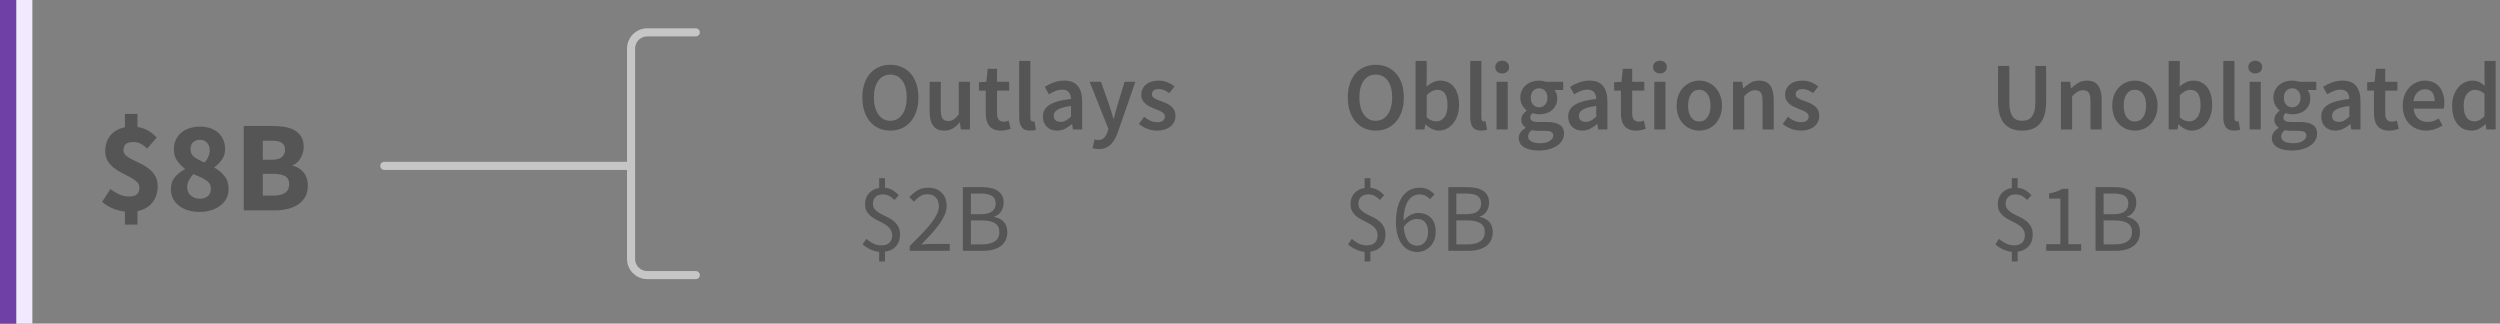 <?xml version="1.0" encoding="UTF-8"?>
<svg width="309px" height="40px" viewBox="0 0 309 40" version="1.1" xmlns="http://www.w3.org/2000/svg" xmlns:xlink="http://www.w3.org/1999/xlink">
    <rect x="0" y="0" width="309" height="40" fill="#808080" stroke="none"/>
    <title>law 1 - total</title>
    <g id="SVG-2.0" stroke="none" stroke-width="1" fill="none" fill-rule="evenodd">
        <g id="viz-3-mobile-outline" transform="translate(-36, -442)">
            <g id="law-1---total" transform="translate(36, 442)">
                <rect id="unobligated" fill="#F3E9FF" x="2" y="0" width="2" height="40"></rect>
                <rect id="obligated" fill="#6F41A7" x="0" y="0" width="2" height="40"></rect>
                <g id="labels" transform="translate(47, 4)">
                    <path d="M63.044,12.144 C63.556,12.144 64.024,12.05 64.448,11.862 C64.872,11.674 65.238,11.402 65.546,11.046 C65.854,10.69 66.092,10.26 66.26,9.756 C66.428,9.252 66.512,8.68 66.512,8.04 C66.512,7.408 66.428,6.842 66.26,6.342 C66.092,5.842 65.854,5.42 65.546,5.076 C65.238,4.732 64.872,4.468 64.448,4.284 C64.024,4.1 63.556,4.008 63.044,4.008 C62.532,4.008 62.064,4.1 61.64,4.284 C61.216,4.468 60.852,4.732 60.548,5.076 C60.244,5.42 60.008,5.842 59.84,6.342 C59.672,6.842 59.588,7.408 59.588,8.04 C59.588,8.68 59.672,9.252 59.84,9.756 C60.008,10.26 60.244,10.69 60.548,11.046 C60.852,11.402 61.216,11.674 61.64,11.862 C62.064,12.05 62.532,12.144 63.044,12.144 Z M63.044,10.932 C62.732,10.932 62.452,10.864 62.204,10.728 C61.956,10.592 61.744,10.398 61.568,10.146 C61.392,9.894 61.256,9.59 61.16,9.234 C61.064,8.878 61.016,8.48 61.016,8.04 C61.016,7.16 61.198,6.47 61.562,5.97 C61.926,5.47 62.42,5.22 63.044,5.22 C63.668,5.22 64.162,5.47 64.526,5.97 C64.89,6.47 65.072,7.16 65.072,8.04 C65.072,8.48 65.024,8.878 64.928,9.234 C64.832,9.59 64.696,9.894 64.52,10.146 C64.344,10.398 64.132,10.592 63.884,10.728 C63.636,10.864 63.356,10.932 63.044,10.932 Z M69.716,12.144 C70.124,12.144 70.478,12.052 70.778,11.868 C71.078,11.684 71.356,11.44 71.612,11.136 L71.612,11.136 L71.648,11.136 L71.756,12 L72.884,12 L72.884,6.108 L71.504,6.108 L71.504,10.14 C71.28,10.428 71.07,10.636 70.874,10.764 C70.678,10.892 70.452,10.956 70.196,10.956 C69.876,10.956 69.644,10.856 69.5,10.656 C69.356,10.456 69.284,10.112 69.284,9.624 L69.284,9.624 L69.284,6.108 L67.904,6.108 L67.904,9.804 C67.904,10.556 68.048,11.134 68.336,11.538 C68.624,11.942 69.084,12.144 69.716,12.144 Z M76.712,12.144 C76.944,12.144 77.162,12.122 77.366,12.078 C77.57,12.034 77.752,11.984 77.912,11.928 L77.912,11.928 L77.672,10.908 C77.584,10.948 77.486,10.98 77.378,11.004 C77.27,11.028 77.164,11.04 77.06,11.04 C76.508,11.04 76.232,10.696 76.232,10.008 L76.232,10.008 L76.232,7.2 L77.732,7.2 L77.732,6.108 L76.232,6.108 L76.232,4.5 L75.08,4.5 L74.912,6.108 L74,6.168 L74,7.2 L74.84,7.2 L74.84,10.008 C74.84,10.328 74.874,10.618 74.942,10.878 C75.01,11.138 75.118,11.362 75.266,11.55 C75.414,11.738 75.606,11.884 75.842,11.988 C76.078,12.092 76.368,12.144 76.712,12.144 Z M80.312,12.144 C80.616,12.144 80.86,12.104 81.044,12.024 L81.044,12.024 L80.864,10.992 C80.808,11.008 80.766,11.016 80.738,11.016 L80.738,11.016 L80.648,11.016 C80.576,11.016 80.508,10.982 80.444,10.914 C80.38,10.846 80.348,10.728 80.348,10.56 L80.348,10.56 L80.348,3.528 L78.968,3.528 L78.968,10.488 C78.968,11 79.068,11.404 79.268,11.7 C79.468,11.996 79.816,12.144 80.312,12.144 Z M83.648,12.144 C84,12.144 84.326,12.068 84.626,11.916 C84.926,11.764 85.208,11.576 85.472,11.352 L85.472,11.352 L85.52,11.352 L85.616,12 L86.756,12 L86.756,8.508 C86.756,7.684 86.574,7.054 86.21,6.618 C85.846,6.182 85.296,5.964 84.56,5.964 C84.088,5.964 83.648,6.04 83.24,6.192 C82.832,6.344 82.464,6.524 82.136,6.732 L82.136,6.732 L82.64,7.656 C82.904,7.496 83.174,7.36 83.45,7.248 C83.726,7.136 84.008,7.08 84.296,7.08 C84.496,7.08 84.664,7.11 84.8,7.17 C84.936,7.23 85.046,7.314 85.13,7.422 C85.214,7.53 85.274,7.654 85.31,7.794 C85.346,7.934 85.368,8.08 85.376,8.232 C84.768,8.296 84.246,8.388 83.81,8.508 C83.374,8.628 83.014,8.776 82.73,8.952 C82.446,9.128 82.238,9.338 82.106,9.582 C81.974,9.826 81.908,10.104 81.908,10.416 C81.908,10.936 82.068,11.354 82.388,11.67 C82.708,11.986 83.128,12.144 83.648,12.144 Z M84.092,11.064 C83.844,11.064 83.64,11.004 83.48,10.884 C83.32,10.764 83.24,10.572 83.24,10.308 C83.24,10.164 83.276,10.028 83.348,9.9 C83.42,9.772 83.54,9.658 83.708,9.558 C83.876,9.458 84.096,9.368 84.368,9.288 C84.64,9.208 84.976,9.144 85.376,9.096 L85.376,9.096 L85.376,10.416 C85.152,10.624 84.942,10.784 84.746,10.896 C84.55,11.008 84.332,11.064 84.092,11.064 Z M88.808,14.424 C89.128,14.424 89.41,14.374 89.654,14.274 C89.898,14.174 90.114,14.03 90.302,13.842 C90.49,13.654 90.656,13.428 90.8,13.164 C90.944,12.9 91.076,12.6 91.196,12.264 L91.196,12.264 L93.332,6.108 L92,6.108 L91.112,9 C91.04,9.264 90.966,9.538 90.89,9.822 C90.814,10.106 90.74,10.384 90.668,10.656 L90.668,10.656 L90.62,10.656 C90.532,10.376 90.446,10.094 90.362,9.81 C90.278,9.526 90.192,9.256 90.104,9 L90.104,9 L89.084,6.108 L87.68,6.108 L89.996,11.928 L89.888,12.3 C89.792,12.596 89.65,12.838 89.462,13.026 C89.274,13.214 89.024,13.308 88.712,13.308 C88.64,13.308 88.566,13.298 88.49,13.278 C88.414,13.258 88.348,13.24 88.292,13.224 L88.292,13.224 L88.04,14.304 C88.152,14.344 88.268,14.374 88.388,14.394 C88.508,14.414 88.648,14.424 88.808,14.424 Z M95.996,12.144 C96.364,12.144 96.692,12.096 96.98,12 C97.268,11.904 97.508,11.774 97.7,11.61 C97.892,11.446 98.038,11.254 98.138,11.034 C98.238,10.814 98.288,10.576 98.288,10.32 C98.288,10.048 98.238,9.814 98.138,9.618 C98.038,9.422 97.906,9.256 97.742,9.12 C97.578,8.984 97.396,8.87 97.196,8.778 C96.996,8.686 96.796,8.604 96.596,8.532 C96.436,8.476 96.282,8.42 96.134,8.364 C95.986,8.308 95.856,8.248 95.744,8.184 C95.632,8.12 95.542,8.046 95.474,7.962 C95.406,7.878 95.372,7.776 95.372,7.656 C95.372,7.472 95.442,7.318 95.582,7.194 C95.722,7.07 95.94,7.008 96.236,7.008 C96.468,7.008 96.69,7.054 96.902,7.146 C97.114,7.238 97.324,7.36 97.532,7.512 L97.532,7.512 L98.168,6.672 C97.928,6.488 97.644,6.324 97.316,6.18 C96.988,6.036 96.62,5.964 96.212,5.964 C95.548,5.964 95.024,6.128 94.64,6.456 C94.256,6.784 94.064,7.208 94.064,7.728 C94.064,7.976 94.114,8.19 94.214,8.37 C94.314,8.55 94.442,8.708 94.598,8.844 C94.754,8.98 94.932,9.096 95.132,9.192 C95.332,9.288 95.528,9.372 95.72,9.444 C95.872,9.508 96.024,9.57 96.176,9.63 C96.328,9.69 96.464,9.756 96.584,9.828 C96.704,9.9 96.8,9.982 96.872,10.074 C96.944,10.166 96.98,10.272 96.98,10.392 C96.98,10.6 96.904,10.77 96.752,10.902 C96.6,11.034 96.364,11.1 96.044,11.1 C95.74,11.1 95.458,11.042 95.198,10.926 C94.938,10.81 94.676,10.648 94.412,10.44 L94.412,10.44 L93.764,11.328 C94.052,11.56 94.394,11.754 94.79,11.91 C95.186,12.066 95.588,12.144 95.996,12.144 Z M62.384,28.32 L62.384,27.108 C62.96,27.028 63.414,26.804 63.746,26.436 C64.078,26.068 64.244,25.596 64.244,25.02 C64.244,24.588 64.162,24.234 63.998,23.958 C63.834,23.682 63.628,23.45 63.38,23.262 C63.132,23.074 62.862,22.914 62.57,22.782 C62.278,22.65 62.008,22.514 61.76,22.374 C61.512,22.234 61.306,22.072 61.142,21.888 C60.978,21.704 60.896,21.468 60.896,21.18 C60.896,20.828 61.004,20.548 61.22,20.34 C61.436,20.132 61.728,20.028 62.096,20.028 C62.424,20.028 62.694,20.088 62.906,20.208 C63.118,20.328 63.336,20.496 63.56,20.712 L63.56,20.712 L64.088,20.124 C63.872,19.892 63.63,19.692 63.362,19.524 C63.094,19.356 62.768,19.252 62.384,19.212 L62.384,19.212 L62.384,18.024 L61.664,18.024 L61.664,19.236 C61.136,19.316 60.714,19.534 60.398,19.89 C60.082,20.246 59.924,20.692 59.924,21.228 C59.924,21.62 60.006,21.942 60.17,22.194 C60.334,22.446 60.54,22.66 60.788,22.836 C61.036,23.012 61.306,23.168 61.598,23.304 C61.89,23.44 62.16,23.586 62.408,23.742 C62.656,23.898 62.862,24.082 63.026,24.294 C63.19,24.506 63.272,24.772 63.272,25.092 C63.272,25.468 63.162,25.768 62.942,25.992 C62.722,26.216 62.388,26.328 61.94,26.328 C61.572,26.328 61.234,26.25 60.926,26.094 C60.618,25.938 60.336,25.748 60.08,25.524 L60.08,25.524 L59.624,26.208 C59.88,26.44 60.188,26.642 60.548,26.814 C60.908,26.986 61.28,27.092 61.664,27.132 L61.664,27.132 L61.664,28.32 L62.384,28.32 Z M70.388,27 L70.388,26.148 L68.168,26.148 C67.968,26.148 67.756,26.156 67.532,26.172 C67.308,26.188 67.092,26.204 66.884,26.22 C67.34,25.748 67.758,25.302 68.138,24.882 C68.518,24.462 68.846,24.058 69.122,23.67 C69.398,23.282 69.614,22.906 69.77,22.542 C69.926,22.178 70.004,21.816 70.004,21.456 C70.004,20.776 69.8,20.23 69.392,19.818 C68.984,19.406 68.424,19.2 67.712,19.2 C67.208,19.2 66.776,19.306 66.416,19.518 C66.056,19.73 65.716,20.012 65.396,20.364 L65.396,20.364 L65.96,20.928 C66.184,20.672 66.432,20.454 66.704,20.274 C66.976,20.094 67.272,20.004 67.592,20.004 C68.08,20.004 68.444,20.144 68.684,20.424 C68.924,20.704 69.044,21.064 69.044,21.504 C69.044,21.816 68.964,22.138 68.804,22.47 C68.644,22.802 68.412,23.166 68.108,23.562 C67.804,23.958 67.428,24.388 66.98,24.852 C66.532,25.316 66.02,25.836 65.444,26.412 L65.444,26.412 L65.444,27 L70.388,27 Z M74.516,27 C74.956,27 75.36,26.952 75.728,26.856 C76.096,26.76 76.412,26.616 76.676,26.424 C76.94,26.232 77.144,25.992 77.288,25.704 C77.432,25.416 77.504,25.08 77.504,24.696 C77.504,24.152 77.356,23.724 77.06,23.412 C76.764,23.1 76.376,22.9 75.896,22.812 L75.896,22.812 L75.896,22.764 C76.272,22.644 76.558,22.426 76.754,22.11 C76.95,21.794 77.048,21.44 77.048,21.048 C77.048,20.704 76.982,20.41 76.85,20.166 C76.718,19.922 76.534,19.724 76.298,19.572 C76.062,19.42 75.778,19.308 75.446,19.236 C75.114,19.164 74.748,19.128 74.348,19.128 L74.348,19.128 L72.008,19.128 L72.008,27 L74.516,27 Z M74.168,22.476 L73.004,22.476 L73.004,19.92 L74.216,19.92 C74.832,19.92 75.294,20.016 75.602,20.208 C75.91,20.4 76.064,20.724 76.064,21.18 C76.064,21.58 75.916,21.896 75.62,22.128 C75.324,22.36 74.84,22.476 74.168,22.476 L74.168,22.476 Z M74.372,26.208 L73.004,26.208 L73.004,23.244 L74.372,23.244 C75.068,23.244 75.6,23.358 75.968,23.586 C76.336,23.814 76.52,24.172 76.52,24.66 C76.52,25.188 76.332,25.578 75.956,25.83 C75.58,26.082 75.052,26.208 74.372,26.208 L74.372,26.208 Z" id="Outlays$2B" fill="#555555" fill-rule="nonzero"></path>
                    <path d="M123.044,12.144 C123.556,12.144 124.024,12.05 124.448,11.862 C124.872,11.674 125.238,11.402 125.546,11.046 C125.854,10.69 126.092,10.26 126.26,9.756 C126.428,9.252 126.512,8.68 126.512,8.04 C126.512,7.408 126.428,6.842 126.26,6.342 C126.092,5.842 125.854,5.42 125.546,5.076 C125.238,4.732 124.872,4.468 124.448,4.284 C124.024,4.1 123.556,4.008 123.044,4.008 C122.532,4.008 122.064,4.1 121.64,4.284 C121.216,4.468 120.852,4.732 120.548,5.076 C120.244,5.42 120.008,5.842 119.84,6.342 C119.672,6.842 119.588,7.408 119.588,8.04 C119.588,8.68 119.672,9.252 119.84,9.756 C120.008,10.26 120.244,10.69 120.548,11.046 C120.852,11.402 121.216,11.674 121.64,11.862 C122.064,12.05 122.532,12.144 123.044,12.144 Z M123.044,10.932 C122.732,10.932 122.452,10.864 122.204,10.728 C121.956,10.592 121.744,10.398 121.568,10.146 C121.392,9.894 121.256,9.59 121.16,9.234 C121.064,8.878 121.016,8.48 121.016,8.04 C121.016,7.16 121.198,6.47 121.562,5.97 C121.926,5.47 122.42,5.22 123.044,5.22 C123.668,5.22 124.162,5.47 124.526,5.97 C124.89,6.47 125.072,7.16 125.072,8.04 C125.072,8.48 125.024,8.878 124.928,9.234 C124.832,9.59 124.696,9.894 124.52,10.146 C124.344,10.398 124.132,10.592 123.884,10.728 C123.636,10.864 123.356,10.932 123.044,10.932 Z M130.82,12.144 C131.148,12.144 131.464,12.072 131.768,11.928 C132.072,11.784 132.34,11.576 132.572,11.304 C132.804,11.032 132.99,10.698 133.13,10.302 C133.27,9.906 133.34,9.456 133.34,8.952 C133.34,8.496 133.288,8.084 133.184,7.716 C133.08,7.348 132.928,7.034 132.728,6.774 C132.528,6.514 132.284,6.314 131.996,6.174 C131.708,6.034 131.38,5.964 131.012,5.964 C130.708,5.964 130.41,6.032 130.118,6.168 C129.826,6.304 129.556,6.48 129.308,6.696 L129.308,6.696 L129.344,5.712 L129.344,3.528 L127.964,3.528 L127.964,12 L129.056,12 L129.176,11.376 L129.212,11.376 C129.46,11.624 129.722,11.814 129.998,11.946 C130.274,12.078 130.548,12.144 130.82,12.144 Z M130.532,11.004 C130.356,11.004 130.166,10.968 129.962,10.896 C129.758,10.824 129.552,10.696 129.344,10.512 L129.344,10.512 L129.344,7.764 C129.792,7.324 130.224,7.104 130.64,7.104 C131.088,7.104 131.412,7.268 131.612,7.596 C131.812,7.924 131.912,8.384 131.912,8.976 C131.912,9.648 131.78,10.154 131.516,10.494 C131.252,10.834 130.924,11.004 130.532,11.004 Z M136.064,12.144 C136.368,12.144 136.612,12.104 136.796,12.024 L136.796,12.024 L136.616,10.992 C136.56,11.008 136.518,11.016 136.49,11.016 L136.49,11.016 L136.4,11.016 C136.328,11.016 136.26,10.982 136.196,10.914 C136.132,10.846 136.1,10.728 136.1,10.56 L136.1,10.56 L136.1,3.528 L134.72,3.528 L134.72,10.488 C134.72,11 134.82,11.404 135.02,11.7 C135.22,11.996 135.568,12.144 136.064,12.144 Z M138.668,5.076 C138.916,5.076 139.12,5.004 139.28,4.86 C139.44,4.716 139.52,4.528 139.52,4.296 C139.52,4.064 139.44,3.874 139.28,3.726 C139.12,3.578 138.916,3.504 138.668,3.504 C138.42,3.504 138.216,3.578 138.056,3.726 C137.896,3.874 137.816,4.064 137.816,4.296 C137.816,4.528 137.896,4.716 138.056,4.86 C138.216,5.004 138.42,5.076 138.668,5.076 Z M139.352,12 L139.352,6.108 L137.972,6.108 L137.972,12 L139.352,12 Z M143.168,14.604 C143.648,14.604 144.082,14.55 144.47,14.442 C144.858,14.334 145.188,14.188 145.46,14.004 C145.732,13.82 145.942,13.6 146.09,13.344 C146.238,13.088 146.312,12.816 146.312,12.528 C146.312,12.016 146.13,11.646 145.766,11.418 C145.402,11.19 144.864,11.076 144.152,11.076 L144.152,11.076 L143.108,11.076 C142.748,11.076 142.498,11.028 142.358,10.932 C142.218,10.836 142.148,10.704 142.148,10.536 C142.148,10.4 142.174,10.292 142.226,10.212 C142.278,10.132 142.348,10.052 142.436,9.972 C142.572,10.028 142.708,10.068 142.844,10.092 C142.98,10.116 143.112,10.128 143.24,10.128 C143.552,10.128 143.844,10.084 144.116,9.996 C144.388,9.908 144.624,9.78 144.824,9.612 C145.024,9.444 145.182,9.236 145.298,8.988 C145.414,8.74 145.472,8.452 145.472,8.124 C145.472,7.916 145.44,7.726 145.376,7.554 C145.312,7.382 145.232,7.24 145.136,7.128 L145.136,7.128 L146.216,7.128 L146.216,6.108 L144.104,6.108 C143.984,6.068 143.85,6.034 143.702,6.006 C143.554,5.978 143.4,5.964 143.24,5.964 C142.928,5.964 142.632,6.01 142.352,6.102 C142.072,6.194 141.826,6.33 141.614,6.51 C141.402,6.69 141.232,6.912 141.104,7.176 C140.976,7.44 140.912,7.74 140.912,8.076 C140.912,8.428 140.99,8.738 141.146,9.006 C141.302,9.274 141.48,9.484 141.68,9.636 L141.68,9.636 L141.68,9.684 C141.512,9.804 141.362,9.958 141.23,10.146 C141.098,10.334 141.032,10.544 141.032,10.776 C141.032,11.016 141.082,11.216 141.182,11.376 C141.282,11.536 141.408,11.664 141.56,11.76 L141.56,11.76 L141.56,11.808 C141.288,11.976 141.08,12.166 140.936,12.378 C140.792,12.59 140.72,12.82 140.72,13.068 C140.72,13.324 140.782,13.548 140.906,13.74 C141.03,13.932 141.2,14.092 141.416,14.22 C141.632,14.348 141.89,14.444 142.19,14.508 C142.49,14.572 142.816,14.604 143.168,14.604 Z M143.24,9.264 C142.952,9.264 142.708,9.162 142.508,8.958 C142.308,8.754 142.208,8.46 142.208,8.076 C142.208,7.7 142.308,7.412 142.508,7.212 C142.708,7.012 142.952,6.912 143.24,6.912 C143.528,6.912 143.77,7.014 143.966,7.218 C144.162,7.422 144.26,7.708 144.26,8.076 C144.26,8.46 144.16,8.754 143.96,8.958 C143.76,9.162 143.52,9.264 143.24,9.264 Z M143.384,13.704 C142.912,13.704 142.542,13.63 142.274,13.482 C142.006,13.334 141.872,13.128 141.872,12.864 C141.872,12.576 142.024,12.316 142.328,12.084 C142.544,12.14 142.812,12.168 143.132,12.168 L143.132,12.168 L143.936,12.168 C144.272,12.168 144.53,12.208 144.71,12.288 C144.89,12.368 144.98,12.524 144.98,12.756 C144.98,13.012 144.834,13.234 144.542,13.422 C144.25,13.61 143.864,13.704 143.384,13.704 Z M148.568,12.144 C148.92,12.144 149.246,12.068 149.546,11.916 C149.846,11.764 150.128,11.576 150.392,11.352 L150.392,11.352 L150.44,11.352 L150.536,12 L151.676,12 L151.676,8.508 C151.676,7.684 151.494,7.054 151.13,6.618 C150.766,6.182 150.216,5.964 149.48,5.964 C149.008,5.964 148.568,6.04 148.16,6.192 C147.752,6.344 147.384,6.524 147.056,6.732 L147.056,6.732 L147.56,7.656 C147.824,7.496 148.094,7.36 148.37,7.248 C148.646,7.136 148.928,7.08 149.216,7.08 C149.416,7.08 149.584,7.11 149.72,7.17 C149.856,7.23 149.966,7.314 150.05,7.422 C150.134,7.53 150.194,7.654 150.23,7.794 C150.266,7.934 150.288,8.08 150.296,8.232 C149.688,8.296 149.166,8.388 148.73,8.508 C148.294,8.628 147.934,8.776 147.65,8.952 C147.366,9.128 147.158,9.338 147.026,9.582 C146.894,9.826 146.828,10.104 146.828,10.416 C146.828,10.936 146.988,11.354 147.308,11.67 C147.628,11.986 148.048,12.144 148.568,12.144 Z M149.012,11.064 C148.764,11.064 148.56,11.004 148.4,10.884 C148.24,10.764 148.16,10.572 148.16,10.308 C148.16,10.164 148.196,10.028 148.268,9.9 C148.34,9.772 148.46,9.658 148.628,9.558 C148.796,9.458 149.016,9.368 149.288,9.288 C149.56,9.208 149.896,9.144 150.296,9.096 L150.296,9.096 L150.296,10.416 C150.072,10.624 149.862,10.784 149.666,10.896 C149.47,11.008 149.252,11.064 149.012,11.064 Z M155.216,12.144 C155.448,12.144 155.666,12.122 155.87,12.078 C156.074,12.034 156.256,11.984 156.416,11.928 L156.416,11.928 L156.176,10.908 C156.088,10.948 155.99,10.98 155.882,11.004 C155.774,11.028 155.668,11.04 155.564,11.04 C155.012,11.04 154.736,10.696 154.736,10.008 L154.736,10.008 L154.736,7.2 L156.236,7.2 L156.236,6.108 L154.736,6.108 L154.736,4.5 L153.584,4.5 L153.416,6.108 L152.504,6.168 L152.504,7.2 L153.344,7.2 L153.344,10.008 C153.344,10.328 153.378,10.618 153.446,10.878 C153.514,11.138 153.622,11.362 153.77,11.55 C153.918,11.738 154.11,11.884 154.346,11.988 C154.582,12.092 154.872,12.144 155.216,12.144 Z M158.168,5.076 C158.416,5.076 158.62,5.004 158.78,4.86 C158.94,4.716 159.02,4.528 159.02,4.296 C159.02,4.064 158.94,3.874 158.78,3.726 C158.62,3.578 158.416,3.504 158.168,3.504 C157.92,3.504 157.716,3.578 157.556,3.726 C157.396,3.874 157.316,4.064 157.316,4.296 C157.316,4.528 157.396,4.716 157.556,4.86 C157.716,5.004 157.92,5.076 158.168,5.076 Z M158.852,12 L158.852,6.108 L157.472,6.108 L157.472,12 L158.852,12 Z M163.028,12.144 C163.396,12.144 163.75,12.076 164.09,11.94 C164.43,11.804 164.728,11.604 164.984,11.34 C165.24,11.076 165.446,10.752 165.602,10.368 C165.758,9.984 165.836,9.548 165.836,9.06 C165.836,8.572 165.758,8.136 165.602,7.752 C165.446,7.368 165.24,7.044 164.984,6.78 C164.728,6.516 164.43,6.314 164.09,6.174 C163.75,6.034 163.396,5.964 163.028,5.964 C162.66,5.964 162.308,6.034 161.972,6.174 C161.636,6.314 161.338,6.516 161.078,6.78 C160.818,7.044 160.612,7.368 160.46,7.752 C160.308,8.136 160.232,8.572 160.232,9.06 C160.232,9.548 160.308,9.984 160.46,10.368 C160.612,10.752 160.818,11.076 161.078,11.34 C161.338,11.604 161.636,11.804 161.972,11.94 C162.308,12.076 162.66,12.144 163.028,12.144 Z M163.028,11.016 C162.596,11.016 162.258,10.838 162.014,10.482 C161.77,10.126 161.648,9.652 161.648,9.06 C161.648,8.46 161.77,7.982 162.014,7.626 C162.258,7.27 162.596,7.092 163.028,7.092 C163.46,7.092 163.8,7.27 164.048,7.626 C164.296,7.982 164.42,8.46 164.42,9.06 C164.42,9.652 164.296,10.126 164.048,10.482 C163.8,10.838 163.46,11.016 163.028,11.016 Z M168.584,12 L168.584,7.884 C168.832,7.644 169.054,7.462 169.25,7.338 C169.446,7.214 169.672,7.152 169.928,7.152 C170.256,7.152 170.492,7.252 170.636,7.452 C170.78,7.652 170.852,7.996 170.852,8.484 L170.852,8.484 L170.852,12 L172.232,12 L172.232,8.304 C172.232,7.552 172.088,6.974 171.8,6.57 C171.512,6.166 171.052,5.964 170.42,5.964 C170.012,5.964 169.654,6.056 169.346,6.24 C169.038,6.424 168.752,6.644 168.488,6.9 L168.488,6.9 L168.44,6.9 L168.344,6.108 L167.204,6.108 L167.204,12 L168.584,12 Z M175.568,12.144 C175.936,12.144 176.264,12.096 176.552,12 C176.84,11.904 177.08,11.774 177.272,11.61 C177.464,11.446 177.61,11.254 177.71,11.034 C177.81,10.814 177.86,10.576 177.86,10.32 C177.86,10.048 177.81,9.814 177.71,9.618 C177.61,9.422 177.478,9.256 177.314,9.12 C177.15,8.984 176.968,8.87 176.768,8.778 C176.568,8.686 176.368,8.604 176.168,8.532 C176.008,8.476 175.854,8.42 175.706,8.364 C175.558,8.308 175.428,8.248 175.316,8.184 C175.204,8.12 175.114,8.046 175.046,7.962 C174.978,7.878 174.944,7.776 174.944,7.656 C174.944,7.472 175.014,7.318 175.154,7.194 C175.294,7.07 175.512,7.008 175.808,7.008 C176.04,7.008 176.262,7.054 176.474,7.146 C176.686,7.238 176.896,7.36 177.104,7.512 L177.104,7.512 L177.74,6.672 C177.5,6.488 177.216,6.324 176.888,6.18 C176.56,6.036 176.192,5.964 175.784,5.964 C175.12,5.964 174.596,6.128 174.212,6.456 C173.828,6.784 173.636,7.208 173.636,7.728 C173.636,7.976 173.686,8.19 173.786,8.37 C173.886,8.55 174.014,8.708 174.17,8.844 C174.326,8.98 174.504,9.096 174.704,9.192 C174.904,9.288 175.1,9.372 175.292,9.444 C175.444,9.508 175.596,9.57 175.748,9.63 C175.9,9.69 176.036,9.756 176.156,9.828 C176.276,9.9 176.372,9.982 176.444,10.074 C176.516,10.166 176.552,10.272 176.552,10.392 C176.552,10.6 176.476,10.77 176.324,10.902 C176.172,11.034 175.936,11.1 175.616,11.1 C175.312,11.1 175.03,11.042 174.77,10.926 C174.51,10.81 174.248,10.648 173.984,10.44 L173.984,10.44 L173.336,11.328 C173.624,11.56 173.966,11.754 174.362,11.91 C174.758,12.066 175.16,12.144 175.568,12.144 Z M122.384,28.32 L122.384,27.108 C122.96,27.028 123.414,26.804 123.746,26.436 C124.078,26.068 124.244,25.596 124.244,25.02 C124.244,24.588 124.162,24.234 123.998,23.958 C123.834,23.682 123.628,23.45 123.38,23.262 C123.132,23.074 122.862,22.914 122.57,22.782 C122.278,22.65 122.008,22.514 121.76,22.374 C121.512,22.234 121.306,22.072 121.142,21.888 C120.978,21.704 120.896,21.468 120.896,21.18 C120.896,20.828 121.004,20.548 121.22,20.34 C121.436,20.132 121.728,20.028 122.096,20.028 C122.424,20.028 122.694,20.088 122.906,20.208 C123.118,20.328 123.336,20.496 123.56,20.712 L123.56,20.712 L124.088,20.124 C123.872,19.892 123.63,19.692 123.362,19.524 C123.094,19.356 122.768,19.252 122.384,19.212 L122.384,19.212 L122.384,18.024 L121.664,18.024 L121.664,19.236 C121.136,19.316 120.714,19.534 120.398,19.89 C120.082,20.246 119.924,20.692 119.924,21.228 C119.924,21.62 120.006,21.942 120.17,22.194 C120.334,22.446 120.54,22.66 120.788,22.836 C121.036,23.012 121.306,23.168 121.598,23.304 C121.89,23.44 122.16,23.586 122.408,23.742 C122.656,23.898 122.862,24.082 123.026,24.294 C123.19,24.506 123.272,24.772 123.272,25.092 C123.272,25.468 123.162,25.768 122.942,25.992 C122.722,26.216 122.388,26.328 121.94,26.328 C121.572,26.328 121.234,26.25 120.926,26.094 C120.618,25.938 120.336,25.748 120.08,25.524 L120.08,25.524 L119.624,26.208 C119.88,26.44 120.188,26.642 120.548,26.814 C120.908,26.986 121.28,27.092 121.664,27.132 L121.664,27.132 L121.664,28.32 L122.384,28.32 Z M128.18,27.144 C128.492,27.144 128.784,27.084 129.056,26.964 C129.328,26.844 129.568,26.676 129.776,26.46 C129.984,26.244 130.148,25.986 130.268,25.686 C130.388,25.386 130.448,25.052 130.448,24.684 C130.448,23.892 130.25,23.3 129.854,22.908 C129.458,22.516 128.928,22.32 128.264,22.32 C127.952,22.32 127.636,22.406 127.316,22.578 C126.996,22.75 126.716,22.984 126.476,23.28 C126.484,22.672 126.544,22.162 126.656,21.75 C126.768,21.338 126.916,21.004 127.1,20.748 C127.284,20.492 127.496,20.308 127.736,20.196 C127.976,20.084 128.228,20.028 128.492,20.028 C128.732,20.028 128.962,20.082 129.182,20.19 C129.402,20.298 129.592,20.444 129.752,20.628 L129.752,20.628 L130.304,20.016 C130.088,19.784 129.83,19.59 129.53,19.434 C129.23,19.278 128.872,19.2 128.456,19.2 C128.072,19.2 127.706,19.278 127.358,19.434 C127.01,19.59 126.7,19.838 126.428,20.178 C126.156,20.518 125.94,20.958 125.78,21.498 C125.62,22.038 125.54,22.692 125.54,23.46 C125.54,24.076 125.608,24.614 125.744,25.074 C125.88,25.534 126.066,25.918 126.302,26.226 C126.538,26.534 126.816,26.764 127.136,26.916 C127.456,27.068 127.804,27.144 128.18,27.144 Z M128.18,26.364 C127.692,26.364 127.306,26.17 127.022,25.782 C126.738,25.394 126.564,24.824 126.5,24.072 C126.74,23.712 127.004,23.454 127.292,23.298 C127.58,23.142 127.848,23.064 128.096,23.064 C128.576,23.064 128.932,23.208 129.164,23.496 C129.396,23.784 129.512,24.18 129.512,24.684 C129.512,24.94 129.478,25.17 129.41,25.374 C129.342,25.578 129.248,25.754 129.128,25.902 C129.008,26.05 128.868,26.164 128.708,26.244 C128.548,26.324 128.372,26.364 128.18,26.364 Z M134.516,27 C134.956,27 135.36,26.952 135.728,26.856 C136.096,26.76 136.412,26.616 136.676,26.424 C136.94,26.232 137.144,25.992 137.288,25.704 C137.432,25.416 137.504,25.08 137.504,24.696 C137.504,24.152 137.356,23.724 137.06,23.412 C136.764,23.1 136.376,22.9 135.896,22.812 L135.896,22.812 L135.896,22.764 C136.272,22.644 136.558,22.426 136.754,22.11 C136.95,21.794 137.048,21.44 137.048,21.048 C137.048,20.704 136.982,20.41 136.85,20.166 C136.718,19.922 136.534,19.724 136.298,19.572 C136.062,19.42 135.778,19.308 135.446,19.236 C135.114,19.164 134.748,19.128 134.348,19.128 L134.348,19.128 L132.008,19.128 L132.008,27 L134.516,27 Z M134.168,22.476 L133.004,22.476 L133.004,19.92 L134.216,19.92 C134.832,19.92 135.294,20.016 135.602,20.208 C135.91,20.4 136.064,20.724 136.064,21.18 C136.064,21.58 135.916,21.896 135.62,22.128 C135.324,22.36 134.84,22.476 134.168,22.476 L134.168,22.476 Z M134.372,26.208 L133.004,26.208 L133.004,23.244 L134.372,23.244 C135.068,23.244 135.6,23.358 135.968,23.586 C136.336,23.814 136.52,24.172 136.52,24.66 C136.52,25.188 136.332,25.578 135.956,25.83 C135.58,26.082 135.052,26.208 134.372,26.208 L134.372,26.208 Z" id="Obligations$6B" fill="#555555" fill-rule="nonzero"></path>
                    <path d="M202.936,12.144 C203.392,12.144 203.802,12.078 204.166,11.946 C204.53,11.814 204.842,11.604 205.102,11.316 C205.362,11.028 205.56,10.658 205.696,10.206 C205.832,9.754 205.9,9.204 205.9,8.556 L205.9,8.556 L205.9,4.152 L204.568,4.152 L204.568,8.664 C204.568,9.088 204.528,9.446 204.448,9.738 C204.368,10.03 204.256,10.264 204.112,10.44 C203.968,10.616 203.796,10.742 203.596,10.818 C203.396,10.894 203.176,10.932 202.936,10.932 C202.696,10.932 202.48,10.894 202.288,10.818 C202.096,10.742 201.93,10.616 201.79,10.44 C201.65,10.264 201.542,10.03 201.466,9.738 C201.39,9.446 201.352,9.088 201.352,8.664 L201.352,8.664 L201.352,4.152 L199.96,4.152 L199.96,8.556 C199.96,9.204 200.03,9.754 200.17,10.206 C200.31,10.658 200.51,11.028 200.77,11.316 C201.03,11.604 201.342,11.814 201.706,11.946 C202.07,12.078 202.48,12.144 202.936,12.144 Z M209.116,12 L209.116,7.884 C209.364,7.644 209.586,7.462 209.782,7.338 C209.978,7.214 210.204,7.152 210.46,7.152 C210.788,7.152 211.024,7.252 211.168,7.452 C211.312,7.652 211.384,7.996 211.384,8.484 L211.384,8.484 L211.384,12 L212.764,12 L212.764,8.304 C212.764,7.552 212.62,6.974 212.332,6.57 C212.044,6.166 211.584,5.964 210.952,5.964 C210.544,5.964 210.186,6.056 209.878,6.24 C209.57,6.424 209.284,6.644 209.02,6.9 L209.02,6.9 L208.972,6.9 L208.876,6.108 L207.736,6.108 L207.736,12 L209.116,12 Z M216.868,12.144 C217.236,12.144 217.59,12.076 217.93,11.94 C218.27,11.804 218.568,11.604 218.824,11.34 C219.08,11.076 219.286,10.752 219.442,10.368 C219.598,9.984 219.676,9.548 219.676,9.06 C219.676,8.572 219.598,8.136 219.442,7.752 C219.286,7.368 219.08,7.044 218.824,6.78 C218.568,6.516 218.27,6.314 217.93,6.174 C217.59,6.034 217.236,5.964 216.868,5.964 C216.5,5.964 216.148,6.034 215.812,6.174 C215.476,6.314 215.178,6.516 214.918,6.78 C214.658,7.044 214.452,7.368 214.3,7.752 C214.148,8.136 214.072,8.572 214.072,9.06 C214.072,9.548 214.148,9.984 214.3,10.368 C214.452,10.752 214.658,11.076 214.918,11.34 C215.178,11.604 215.476,11.804 215.812,11.94 C216.148,12.076 216.5,12.144 216.868,12.144 Z M216.868,11.016 C216.436,11.016 216.098,10.838 215.854,10.482 C215.61,10.126 215.488,9.652 215.488,9.06 C215.488,8.46 215.61,7.982 215.854,7.626 C216.098,7.27 216.436,7.092 216.868,7.092 C217.3,7.092 217.64,7.27 217.888,7.626 C218.136,7.982 218.26,8.46 218.26,9.06 C218.26,9.652 218.136,10.126 217.888,10.482 C217.64,10.838 217.3,11.016 216.868,11.016 Z M223.9,12.144 C224.228,12.144 224.544,12.072 224.848,11.928 C225.152,11.784 225.42,11.576 225.652,11.304 C225.884,11.032 226.07,10.698 226.21,10.302 C226.35,9.906 226.42,9.456 226.42,8.952 C226.42,8.496 226.368,8.084 226.264,7.716 C226.16,7.348 226.008,7.034 225.808,6.774 C225.608,6.514 225.364,6.314 225.076,6.174 C224.788,6.034 224.46,5.964 224.092,5.964 C223.788,5.964 223.49,6.032 223.198,6.168 C222.906,6.304 222.636,6.48 222.388,6.696 L222.388,6.696 L222.424,5.712 L222.424,3.528 L221.044,3.528 L221.044,12 L222.136,12 L222.256,11.376 L222.292,11.376 C222.54,11.624 222.802,11.814 223.078,11.946 C223.354,12.078 223.628,12.144 223.9,12.144 Z M223.612,11.004 C223.436,11.004 223.246,10.968 223.042,10.896 C222.838,10.824 222.632,10.696 222.424,10.512 L222.424,10.512 L222.424,7.764 C222.872,7.324 223.304,7.104 223.72,7.104 C224.168,7.104 224.492,7.268 224.692,7.596 C224.892,7.924 224.992,8.384 224.992,8.976 C224.992,9.648 224.86,10.154 224.596,10.494 C224.332,10.834 224.004,11.004 223.612,11.004 Z M229.144,12.144 C229.448,12.144 229.692,12.104 229.876,12.024 L229.876,12.024 L229.696,10.992 C229.64,11.008 229.598,11.016 229.57,11.016 L229.57,11.016 L229.48,11.016 C229.408,11.016 229.34,10.982 229.276,10.914 C229.212,10.846 229.18,10.728 229.18,10.56 L229.18,10.56 L229.18,3.528 L227.8,3.528 L227.8,10.488 C227.8,11 227.9,11.404 228.1,11.7 C228.3,11.996 228.648,12.144 229.144,12.144 Z M231.748,5.076 C231.996,5.076 232.2,5.004 232.36,4.86 C232.52,4.716 232.6,4.528 232.6,4.296 C232.6,4.064 232.52,3.874 232.36,3.726 C232.2,3.578 231.996,3.504 231.748,3.504 C231.5,3.504 231.296,3.578 231.136,3.726 C230.976,3.874 230.896,4.064 230.896,4.296 C230.896,4.528 230.976,4.716 231.136,4.86 C231.296,5.004 231.5,5.076 231.748,5.076 Z M232.432,12 L232.432,6.108 L231.052,6.108 L231.052,12 L232.432,12 Z M236.248,14.604 C236.728,14.604 237.162,14.55 237.55,14.442 C237.938,14.334 238.268,14.188 238.54,14.004 C238.812,13.82 239.022,13.6 239.17,13.344 C239.318,13.088 239.392,12.816 239.392,12.528 C239.392,12.016 239.21,11.646 238.846,11.418 C238.482,11.19 237.944,11.076 237.232,11.076 L237.232,11.076 L236.188,11.076 C235.828,11.076 235.578,11.028 235.438,10.932 C235.298,10.836 235.228,10.704 235.228,10.536 C235.228,10.4 235.254,10.292 235.306,10.212 C235.358,10.132 235.428,10.052 235.516,9.972 C235.652,10.028 235.788,10.068 235.924,10.092 C236.06,10.116 236.192,10.128 236.32,10.128 C236.632,10.128 236.924,10.084 237.196,9.996 C237.468,9.908 237.704,9.78 237.904,9.612 C238.104,9.444 238.262,9.236 238.378,8.988 C238.494,8.74 238.552,8.452 238.552,8.124 C238.552,7.916 238.52,7.726 238.456,7.554 C238.392,7.382 238.312,7.24 238.216,7.128 L238.216,7.128 L239.296,7.128 L239.296,6.108 L237.184,6.108 C237.064,6.068 236.93,6.034 236.782,6.006 C236.634,5.978 236.48,5.964 236.32,5.964 C236.008,5.964 235.712,6.01 235.432,6.102 C235.152,6.194 234.906,6.33 234.694,6.51 C234.482,6.69 234.312,6.912 234.184,7.176 C234.056,7.44 233.992,7.74 233.992,8.076 C233.992,8.428 234.07,8.738 234.226,9.006 C234.382,9.274 234.56,9.484 234.76,9.636 L234.76,9.636 L234.76,9.684 C234.592,9.804 234.442,9.958 234.31,10.146 C234.178,10.334 234.112,10.544 234.112,10.776 C234.112,11.016 234.162,11.216 234.262,11.376 C234.362,11.536 234.488,11.664 234.64,11.76 L234.64,11.76 L234.64,11.808 C234.368,11.976 234.16,12.166 234.016,12.378 C233.872,12.59 233.8,12.82 233.8,13.068 C233.8,13.324 233.862,13.548 233.986,13.74 C234.11,13.932 234.28,14.092 234.496,14.22 C234.712,14.348 234.97,14.444 235.27,14.508 C235.57,14.572 235.896,14.604 236.248,14.604 Z M236.32,9.264 C236.032,9.264 235.788,9.162 235.588,8.958 C235.388,8.754 235.288,8.46 235.288,8.076 C235.288,7.7 235.388,7.412 235.588,7.212 C235.788,7.012 236.032,6.912 236.32,6.912 C236.608,6.912 236.85,7.014 237.046,7.218 C237.242,7.422 237.34,7.708 237.34,8.076 C237.34,8.46 237.24,8.754 237.04,8.958 C236.84,9.162 236.6,9.264 236.32,9.264 Z M236.464,13.704 C235.992,13.704 235.622,13.63 235.354,13.482 C235.086,13.334 234.952,13.128 234.952,12.864 C234.952,12.576 235.104,12.316 235.408,12.084 C235.624,12.14 235.892,12.168 236.212,12.168 L236.212,12.168 L237.016,12.168 C237.352,12.168 237.61,12.208 237.79,12.288 C237.97,12.368 238.06,12.524 238.06,12.756 C238.06,13.012 237.914,13.234 237.622,13.422 C237.33,13.61 236.944,13.704 236.464,13.704 Z M241.648,12.144 C242,12.144 242.326,12.068 242.626,11.916 C242.926,11.764 243.208,11.576 243.472,11.352 L243.472,11.352 L243.52,11.352 L243.616,12 L244.756,12 L244.756,8.508 C244.756,7.684 244.574,7.054 244.21,6.618 C243.846,6.182 243.296,5.964 242.56,5.964 C242.088,5.964 241.648,6.04 241.24,6.192 C240.832,6.344 240.464,6.524 240.136,6.732 L240.136,6.732 L240.64,7.656 C240.904,7.496 241.174,7.36 241.45,7.248 C241.726,7.136 242.008,7.08 242.296,7.08 C242.496,7.08 242.664,7.11 242.8,7.17 C242.936,7.23 243.046,7.314 243.13,7.422 C243.214,7.53 243.274,7.654 243.31,7.794 C243.346,7.934 243.368,8.08 243.376,8.232 C242.768,8.296 242.246,8.388 241.81,8.508 C241.374,8.628 241.014,8.776 240.73,8.952 C240.446,9.128 240.238,9.338 240.106,9.582 C239.974,9.826 239.908,10.104 239.908,10.416 C239.908,10.936 240.068,11.354 240.388,11.67 C240.708,11.986 241.128,12.144 241.648,12.144 Z M242.092,11.064 C241.844,11.064 241.64,11.004 241.48,10.884 C241.32,10.764 241.24,10.572 241.24,10.308 C241.24,10.164 241.276,10.028 241.348,9.9 C241.42,9.772 241.54,9.658 241.708,9.558 C241.876,9.458 242.096,9.368 242.368,9.288 C242.64,9.208 242.976,9.144 243.376,9.096 L243.376,9.096 L243.376,10.416 C243.152,10.624 242.942,10.784 242.746,10.896 C242.55,11.008 242.332,11.064 242.092,11.064 Z M248.296,12.144 C248.528,12.144 248.746,12.122 248.95,12.078 C249.154,12.034 249.336,11.984 249.496,11.928 L249.496,11.928 L249.256,10.908 C249.168,10.948 249.07,10.98 248.962,11.004 C248.854,11.028 248.748,11.04 248.644,11.04 C248.092,11.04 247.816,10.696 247.816,10.008 L247.816,10.008 L247.816,7.2 L249.316,7.2 L249.316,6.108 L247.816,6.108 L247.816,4.5 L246.664,4.5 L246.496,6.108 L245.584,6.168 L245.584,7.2 L246.424,7.2 L246.424,10.008 C246.424,10.328 246.458,10.618 246.526,10.878 C246.594,11.138 246.702,11.362 246.85,11.55 C246.998,11.738 247.19,11.884 247.426,11.988 C247.662,12.092 247.952,12.144 248.296,12.144 Z M252.88,12.144 C253.256,12.144 253.616,12.084 253.96,11.964 C254.304,11.844 254.616,11.692 254.896,11.508 L254.896,11.508 L254.428,10.644 C254.212,10.78 253.994,10.886 253.774,10.962 C253.554,11.038 253.316,11.076 253.06,11.076 C252.58,11.076 252.186,10.934 251.878,10.65 C251.57,10.366 251.384,9.96 251.32,9.432 L251.32,9.432 L255.064,9.432 C255.08,9.36 255.094,9.264 255.106,9.144 C255.118,9.024 255.124,8.896 255.124,8.76 C255.124,8.352 255.072,7.976 254.968,7.632 C254.864,7.288 254.71,6.992 254.506,6.744 C254.302,6.496 254.048,6.304 253.744,6.168 C253.44,6.032 253.088,5.964 252.688,5.964 C252.344,5.964 252.008,6.036 251.68,6.18 C251.352,6.324 251.062,6.528 250.81,6.792 C250.558,7.056 250.356,7.38 250.204,7.764 C250.052,8.148 249.976,8.58 249.976,9.06 C249.976,9.548 250.05,9.982 250.198,10.362 C250.346,10.742 250.552,11.064 250.816,11.328 C251.08,11.592 251.388,11.794 251.74,11.934 C252.092,12.074 252.472,12.144 252.88,12.144 Z M253.924,8.496 L251.308,8.496 C251.372,8.016 251.536,7.652 251.8,7.404 C252.064,7.156 252.372,7.032 252.724,7.032 C253.132,7.032 253.434,7.162 253.63,7.422 C253.826,7.682 253.924,8.04 253.924,8.496 L253.924,8.496 Z M258.508,12.144 C258.828,12.144 259.132,12.068 259.42,11.916 C259.708,11.764 259.96,11.58 260.176,11.364 L260.176,11.364 L260.224,11.364 L260.32,12 L261.46,12 L261.46,3.528 L260.08,3.528 L260.08,5.664 L260.128,6.612 C259.896,6.412 259.664,6.254 259.432,6.138 C259.2,6.022 258.916,5.964 258.58,5.964 C258.26,5.964 257.95,6.036 257.65,6.18 C257.35,6.324 257.084,6.528 256.852,6.792 C256.62,7.056 256.434,7.38 256.294,7.764 C256.154,8.148 256.084,8.58 256.084,9.06 C256.084,10.036 256.302,10.794 256.738,11.334 C257.174,11.874 257.764,12.144 258.508,12.144 Z M258.844,11.004 C258.412,11.004 258.082,10.838 257.854,10.506 C257.626,10.174 257.512,9.688 257.512,9.048 C257.512,8.424 257.644,7.944 257.908,7.608 C258.172,7.272 258.496,7.104 258.88,7.104 C259.08,7.104 259.278,7.14 259.474,7.212 C259.67,7.284 259.872,7.412 260.08,7.596 L260.08,7.596 L260.08,10.344 C259.696,10.784 259.284,11.004 258.844,11.004 Z M202.384,28.32 L202.384,27.108 C202.96,27.028 203.414,26.804 203.746,26.436 C204.078,26.068 204.244,25.596 204.244,25.02 C204.244,24.588 204.162,24.234 203.998,23.958 C203.834,23.682 203.628,23.45 203.38,23.262 C203.132,23.074 202.862,22.914 202.57,22.782 C202.278,22.65 202.008,22.514 201.76,22.374 C201.512,22.234 201.306,22.072 201.142,21.888 C200.978,21.704 200.896,21.468 200.896,21.18 C200.896,20.828 201.004,20.548 201.22,20.34 C201.436,20.132 201.728,20.028 202.096,20.028 C202.424,20.028 202.694,20.088 202.906,20.208 C203.118,20.328 203.336,20.496 203.56,20.712 L203.56,20.712 L204.088,20.124 C203.872,19.892 203.63,19.692 203.362,19.524 C203.094,19.356 202.768,19.252 202.384,19.212 L202.384,19.212 L202.384,18.024 L201.664,18.024 L201.664,19.236 C201.136,19.316 200.714,19.534 200.398,19.89 C200.082,20.246 199.924,20.692 199.924,21.228 C199.924,21.62 200.006,21.942 200.17,22.194 C200.334,22.446 200.54,22.66 200.788,22.836 C201.036,23.012 201.306,23.168 201.598,23.304 C201.89,23.44 202.16,23.586 202.408,23.742 C202.656,23.898 202.862,24.082 203.026,24.294 C203.19,24.506 203.272,24.772 203.272,25.092 C203.272,25.468 203.162,25.768 202.942,25.992 C202.722,26.216 202.388,26.328 201.94,26.328 C201.572,26.328 201.234,26.25 200.926,26.094 C200.618,25.938 200.336,25.748 200.08,25.524 L200.08,25.524 L199.624,26.208 C199.88,26.44 200.188,26.642 200.548,26.814 C200.908,26.986 201.28,27.092 201.664,27.132 L201.664,27.132 L201.664,28.32 L202.384,28.32 Z M210.232,27 L210.232,26.184 L208.648,26.184 L208.648,19.344 L207.892,19.344 C207.684,19.472 207.45,19.582 207.19,19.674 C206.93,19.766 206.624,19.844 206.272,19.908 L206.272,19.908 L206.272,20.544 L207.664,20.544 L207.664,26.184 L205.912,26.184 L205.912,27 L210.232,27 Z M214.516,27 C214.956,27 215.36,26.952 215.728,26.856 C216.096,26.76 216.412,26.616 216.676,26.424 C216.94,26.232 217.144,25.992 217.288,25.704 C217.432,25.416 217.504,25.08 217.504,24.696 C217.504,24.152 217.356,23.724 217.06,23.412 C216.764,23.1 216.376,22.9 215.896,22.812 L215.896,22.812 L215.896,22.764 C216.272,22.644 216.558,22.426 216.754,22.11 C216.95,21.794 217.048,21.44 217.048,21.048 C217.048,20.704 216.982,20.41 216.85,20.166 C216.718,19.922 216.534,19.724 216.298,19.572 C216.062,19.42 215.778,19.308 215.446,19.236 C215.114,19.164 214.748,19.128 214.348,19.128 L214.348,19.128 L212.008,19.128 L212.008,27 L214.516,27 Z M214.168,22.476 L213.004,22.476 L213.004,19.92 L214.216,19.92 C214.832,19.92 215.294,20.016 215.602,20.208 C215.91,20.4 216.064,20.724 216.064,21.18 C216.064,21.58 215.916,21.896 215.62,22.128 C215.324,22.36 214.84,22.476 214.168,22.476 L214.168,22.476 Z M214.372,26.208 L213.004,26.208 L213.004,23.244 L214.372,23.244 C215.068,23.244 215.6,23.358 215.968,23.586 C216.336,23.814 216.52,24.172 216.52,24.66 C216.52,25.188 216.332,25.578 215.956,25.83 C215.58,26.082 215.052,26.208 214.372,26.208 L214.372,26.208 Z" id="Unobligated$1B" fill="#555555" fill-rule="nonzero"></path>
                    <path d="M39,0 L33,0 C31.895,2.02906125e-16 31,0.895 31,2 L31,28 C31,29.105 31.895,30 33,30 L39,30 L39,30" id="Line-2" stroke="#C6C6C6" stroke-linecap="round"></path>
                    <line x1="30.5" y1="16.5" x2="0.5" y2="16.5" id="Line-4" stroke="#C6C6C6" stroke-linecap="round"></line>
                </g>
                <path d="M16.992,27.76 L16.992,26.096 C17.824,25.915 18.448,25.549 18.864,25 C19.28,24.451 19.488,23.792 19.488,23.024 C19.488,22.512 19.384,22.083 19.176,21.736 C18.968,21.389 18.707,21.093 18.392,20.848 C18.077,20.603 17.739,20.395 17.376,20.224 C17.013,20.053 16.675,19.888 16.36,19.728 C16.045,19.568 15.784,19.4 15.576,19.224 C15.368,19.048 15.264,18.832 15.264,18.576 C15.264,18.213 15.365,17.952 15.568,17.792 C15.771,17.632 16.064,17.552 16.448,17.552 C16.789,17.552 17.093,17.619 17.36,17.752 C17.627,17.885 17.904,18.085 18.192,18.352 L18.192,18.352 L19.376,17.008 C19.067,16.677 18.72,16.395 18.336,16.16 C17.952,15.925 17.504,15.771 16.992,15.696 L16.992,15.696 L16.992,14.08 L15.44,14.08 L15.44,15.728 C14.683,15.877 14.088,16.211 13.656,16.728 C13.224,17.245 13.008,17.899 13.008,18.688 C13.008,19.168 13.112,19.573 13.32,19.904 C13.528,20.235 13.789,20.523 14.104,20.768 C14.419,21.013 14.757,21.224 15.12,21.4 C15.483,21.576 15.821,21.752 16.136,21.928 C16.451,22.104 16.712,22.288 16.92,22.48 C17.128,22.672 17.232,22.907 17.232,23.184 C17.232,23.557 17.128,23.835 16.92,24.016 C16.712,24.197 16.384,24.288 15.936,24.288 C15.552,24.288 15.176,24.211 14.808,24.056 C14.44,23.901 14.053,23.669 13.648,23.36 L13.648,23.36 L12.624,24.944 C12.997,25.285 13.443,25.56 13.96,25.768 C14.477,25.976 14.971,26.107 15.44,26.16 L15.44,26.16 L15.44,27.76 L16.992,27.76 Z M24.656,26.192 C25.2,26.192 25.693,26.12 26.136,25.976 C26.579,25.832 26.957,25.635 27.272,25.384 C27.587,25.133 27.829,24.837 28,24.496 C28.171,24.155 28.256,23.781 28.256,23.376 C28.256,22.704 28.085,22.16 27.744,21.744 C27.403,21.328 26.987,20.987 26.496,20.72 L26.496,20.72 L26.496,20.656 C26.848,20.421 27.157,20.115 27.424,19.736 C27.691,19.357 27.824,18.923 27.824,18.432 C27.824,18.016 27.749,17.635 27.6,17.288 C27.451,16.941 27.243,16.648 26.976,16.408 C26.709,16.168 26.384,15.981 26,15.848 C25.616,15.715 25.195,15.648 24.736,15.648 C24.267,15.648 23.832,15.712 23.432,15.84 C23.032,15.968 22.688,16.155 22.4,16.4 C22.112,16.645 21.888,16.941 21.728,17.288 C21.568,17.635 21.488,18.021 21.488,18.448 C21.488,18.992 21.616,19.453 21.872,19.832 C22.128,20.211 22.453,20.549 22.848,20.848 L22.848,20.848 L22.848,20.912 C22.368,21.168 21.96,21.493 21.624,21.888 C21.288,22.283 21.12,22.789 21.12,23.408 C21.12,23.824 21.208,24.203 21.384,24.544 C21.56,24.885 21.805,25.179 22.12,25.424 C22.435,25.669 22.808,25.859 23.24,25.992 C23.672,26.125 24.144,26.192 24.656,26.192 Z M25.296,20.08 C24.773,19.877 24.352,19.659 24.032,19.424 C23.712,19.189 23.552,18.864 23.552,18.448 C23.552,18.053 23.664,17.76 23.888,17.568 C24.112,17.376 24.379,17.28 24.688,17.28 C25.072,17.28 25.373,17.4 25.592,17.64 C25.811,17.88 25.92,18.197 25.92,18.592 C25.92,19.104 25.712,19.6 25.296,20.08 Z M24.704,24.56 C24.277,24.56 23.909,24.435 23.6,24.184 C23.291,23.933 23.136,23.584 23.136,23.136 C23.136,22.827 23.211,22.533 23.36,22.256 C23.509,21.979 23.696,21.733 23.92,21.52 C24.24,21.659 24.531,21.787 24.792,21.904 C25.053,22.021 25.28,22.147 25.472,22.28 C25.664,22.413 25.811,22.56 25.912,22.72 C26.013,22.88 26.064,23.072 26.064,23.296 C26.064,23.723 25.936,24.04 25.68,24.248 C25.424,24.456 25.099,24.56 24.704,24.56 Z M34,26 C34.565,26 35.093,25.939 35.584,25.816 C36.075,25.693 36.504,25.507 36.872,25.256 C37.24,25.005 37.528,24.688 37.736,24.304 C37.944,23.92 38.048,23.461 38.048,22.928 C38.048,22.576 38,22.264 37.904,21.992 C37.808,21.72 37.675,21.483 37.504,21.28 C37.333,21.077 37.136,20.909 36.912,20.776 C36.688,20.643 36.443,20.544 36.176,20.48 L36.176,20.48 L36.176,20.416 C36.389,20.341 36.579,20.224 36.744,20.064 C36.909,19.904 37.051,19.723 37.168,19.52 C37.285,19.317 37.376,19.099 37.44,18.864 C37.504,18.629 37.536,18.395 37.536,18.16 C37.536,17.659 37.437,17.243 37.24,16.912 C37.043,16.581 36.771,16.315 36.424,16.112 C36.077,15.909 35.672,15.768 35.208,15.688 C34.744,15.608 34.24,15.568 33.696,15.568 L33.696,15.568 L30.128,15.568 L30.128,26 L34,26 Z M33.584,19.744 L32.48,19.744 L32.48,17.392 L33.6,17.392 C34.155,17.392 34.565,17.477 34.832,17.648 C35.099,17.819 35.232,18.107 35.232,18.512 C35.232,18.885 35.101,19.184 34.84,19.408 C34.579,19.632 34.16,19.744 33.584,19.744 L33.584,19.744 Z M33.808,24.176 L32.48,24.176 L32.48,21.488 L33.808,21.488 C34.459,21.488 34.944,21.587 35.264,21.784 C35.584,21.981 35.744,22.309 35.744,22.768 C35.744,23.707 35.099,24.176 33.808,24.176 L33.808,24.176 Z" id="$8B" fill="#555555" fill-rule="nonzero"></path>
            </g>
        </g>
    </g>
</svg>